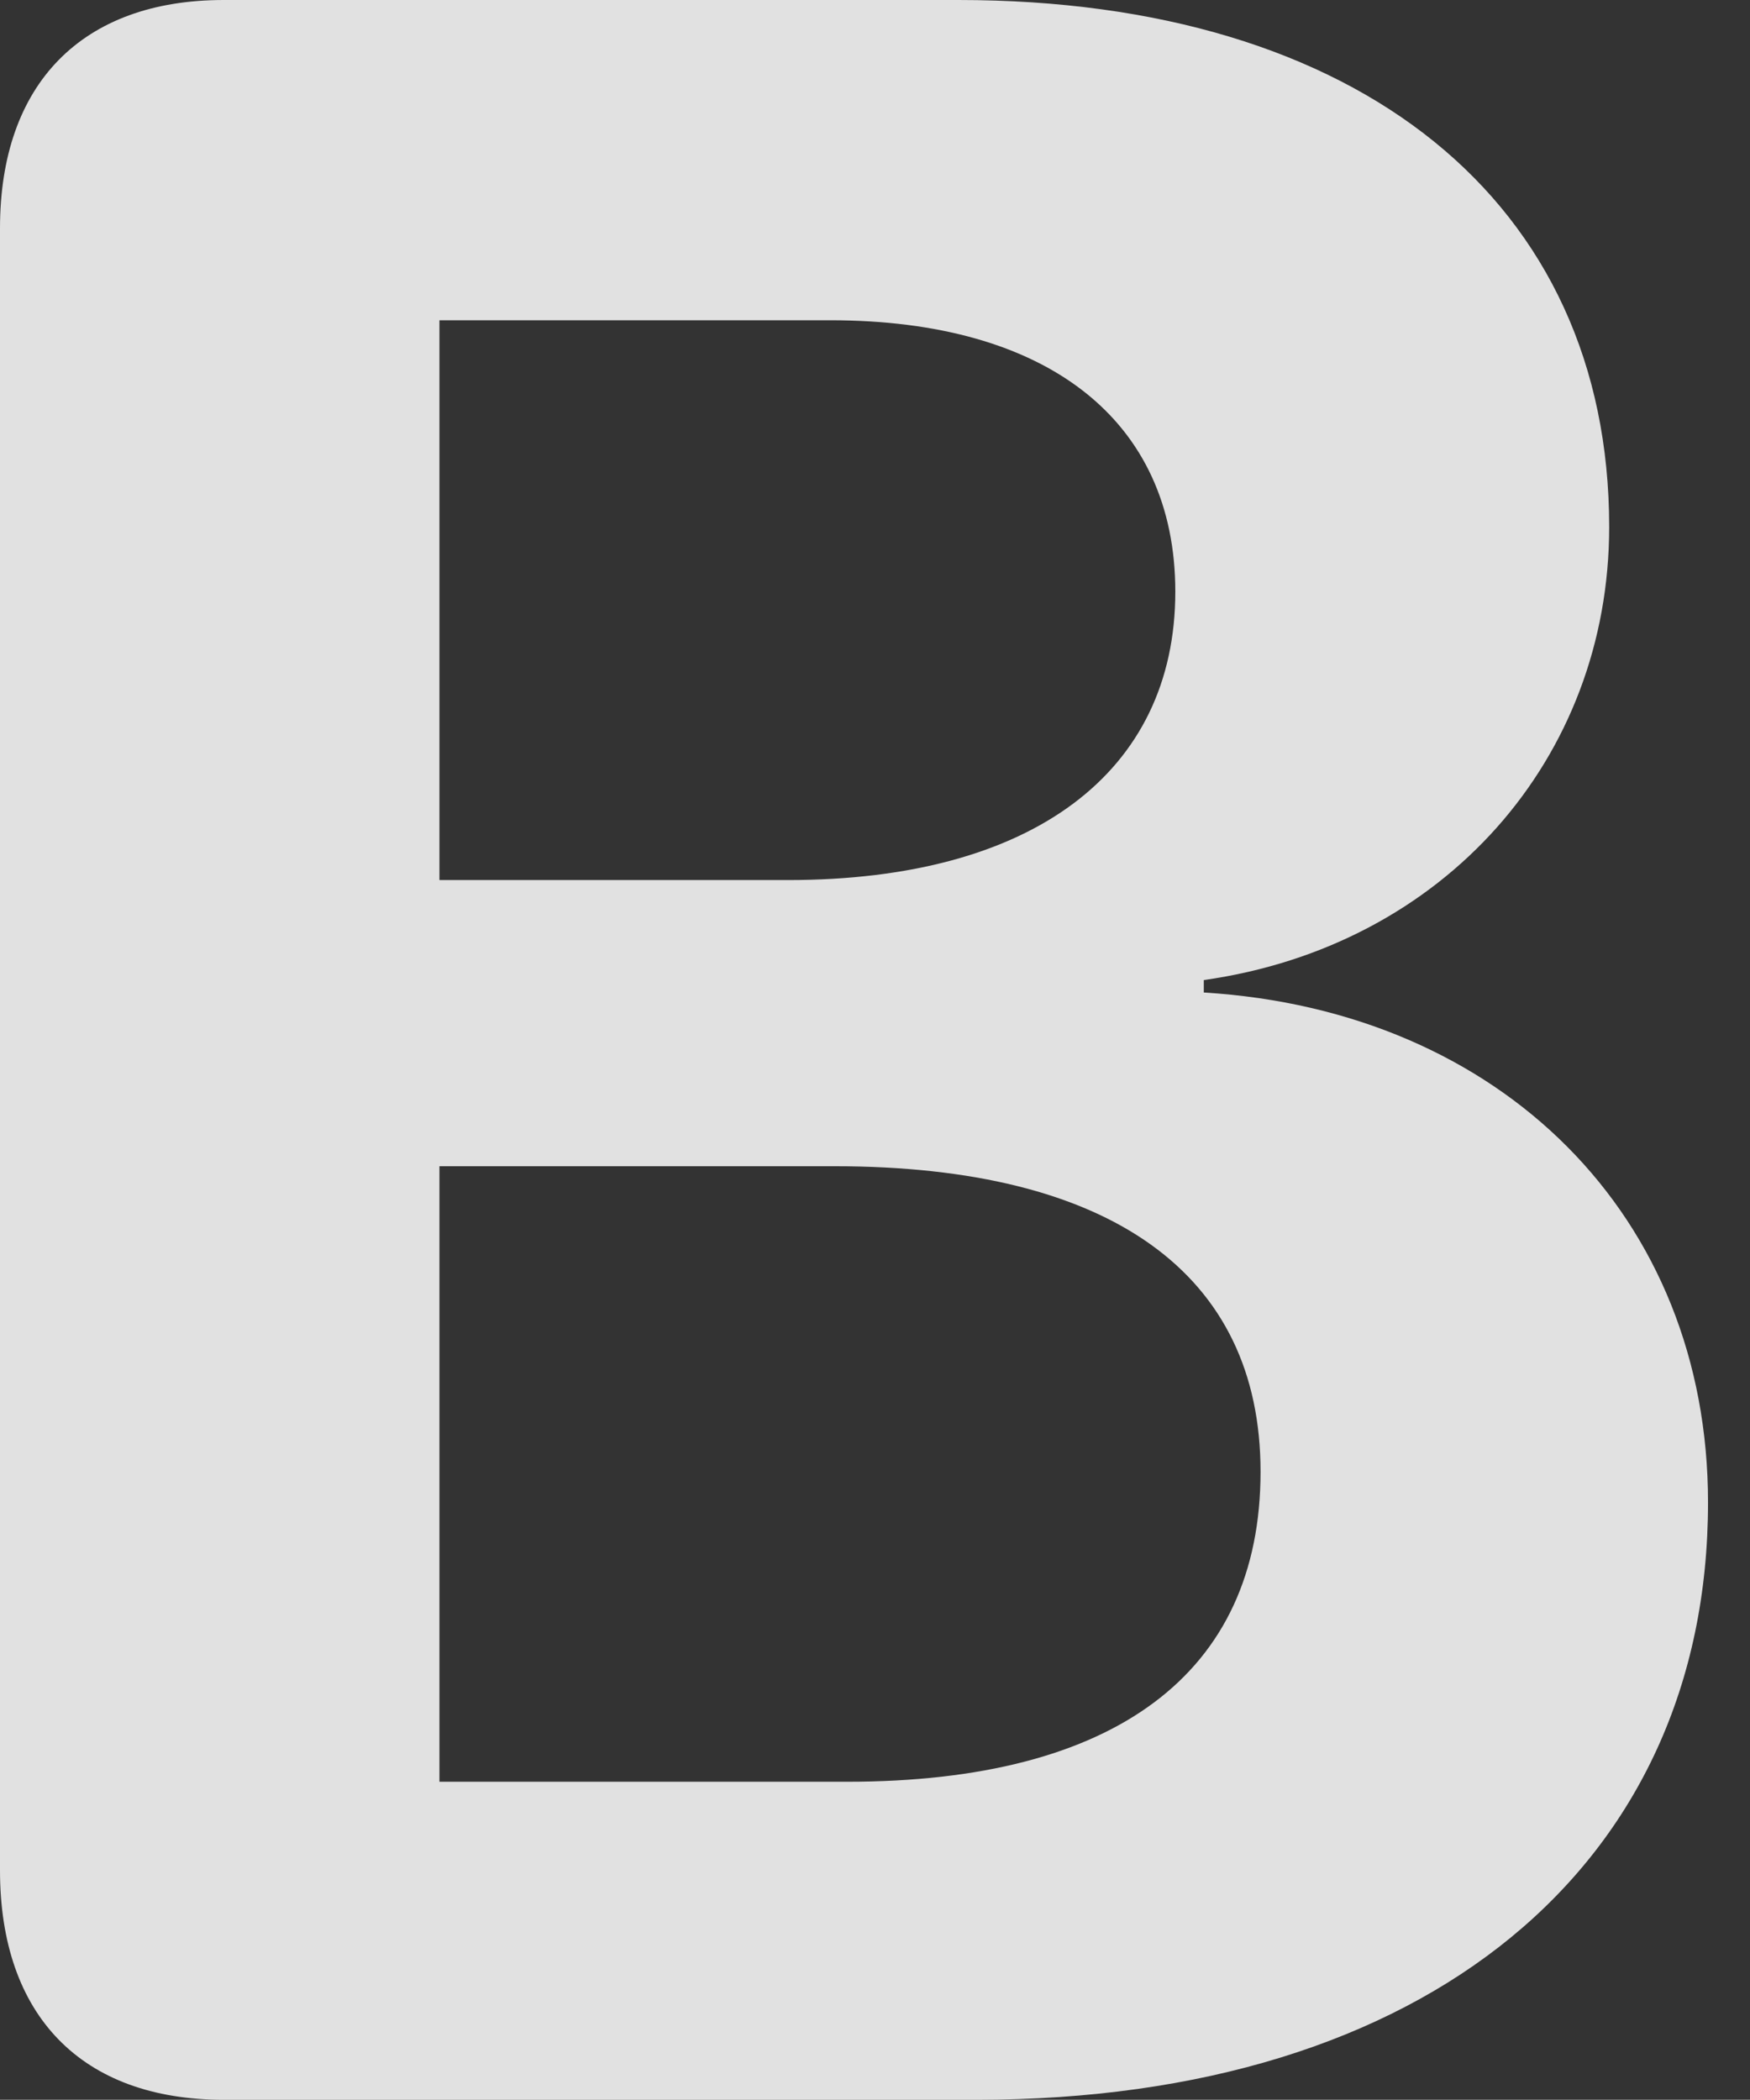 <?xml version="1.0" encoding="UTF-8"?>
<!--Generator: Apple Native CoreSVG 326-->
<!DOCTYPE svg
PUBLIC "-//W3C//DTD SVG 1.1//EN"
       "http://www.w3.org/Graphics/SVG/1.1/DTD/svg11.dtd">
<svg version="1.1" xmlns="http://www.w3.org/2000/svg" xmlns:xlink="http://www.w3.org/1999/xlink" viewBox="0 0 15.049 18.057">
 <rect x="0" y="0" width="15.049" height="18.057" fill="#333333" stroke="none"/>
 <g>
  <rect height="18.057" opacity="0" width="15.049" x="0" y="0"/>
  <path d="M1.924 18.057L8.398 18.057C12.266 18.057 14.688 16.045 14.688 12.92C14.688 10.459 12.91 8.691 10.352 8.535L10.352 8.428C12.422 8.135 13.838 6.523 13.838 4.531C13.838 1.738 11.69 0 8.242 0L1.924 0C0.703 0 0 0.723 0 1.963L0 16.084C0 17.334 0.703 18.057 1.924 18.057ZM3.779 15.322L3.779 10.029L7.178 10.029C9.541 10.029 10.84 10.947 10.84 12.656C10.84 14.395 9.58 15.322 7.285 15.322ZM3.779 7.568L3.779 2.754L7.139 2.754C9.004 2.754 10.107 3.613 10.107 5.088C10.107 6.641 8.877 7.568 6.777 7.568Z" fill="white" fill-opacity="0.85"/>
 </g>
</svg>
